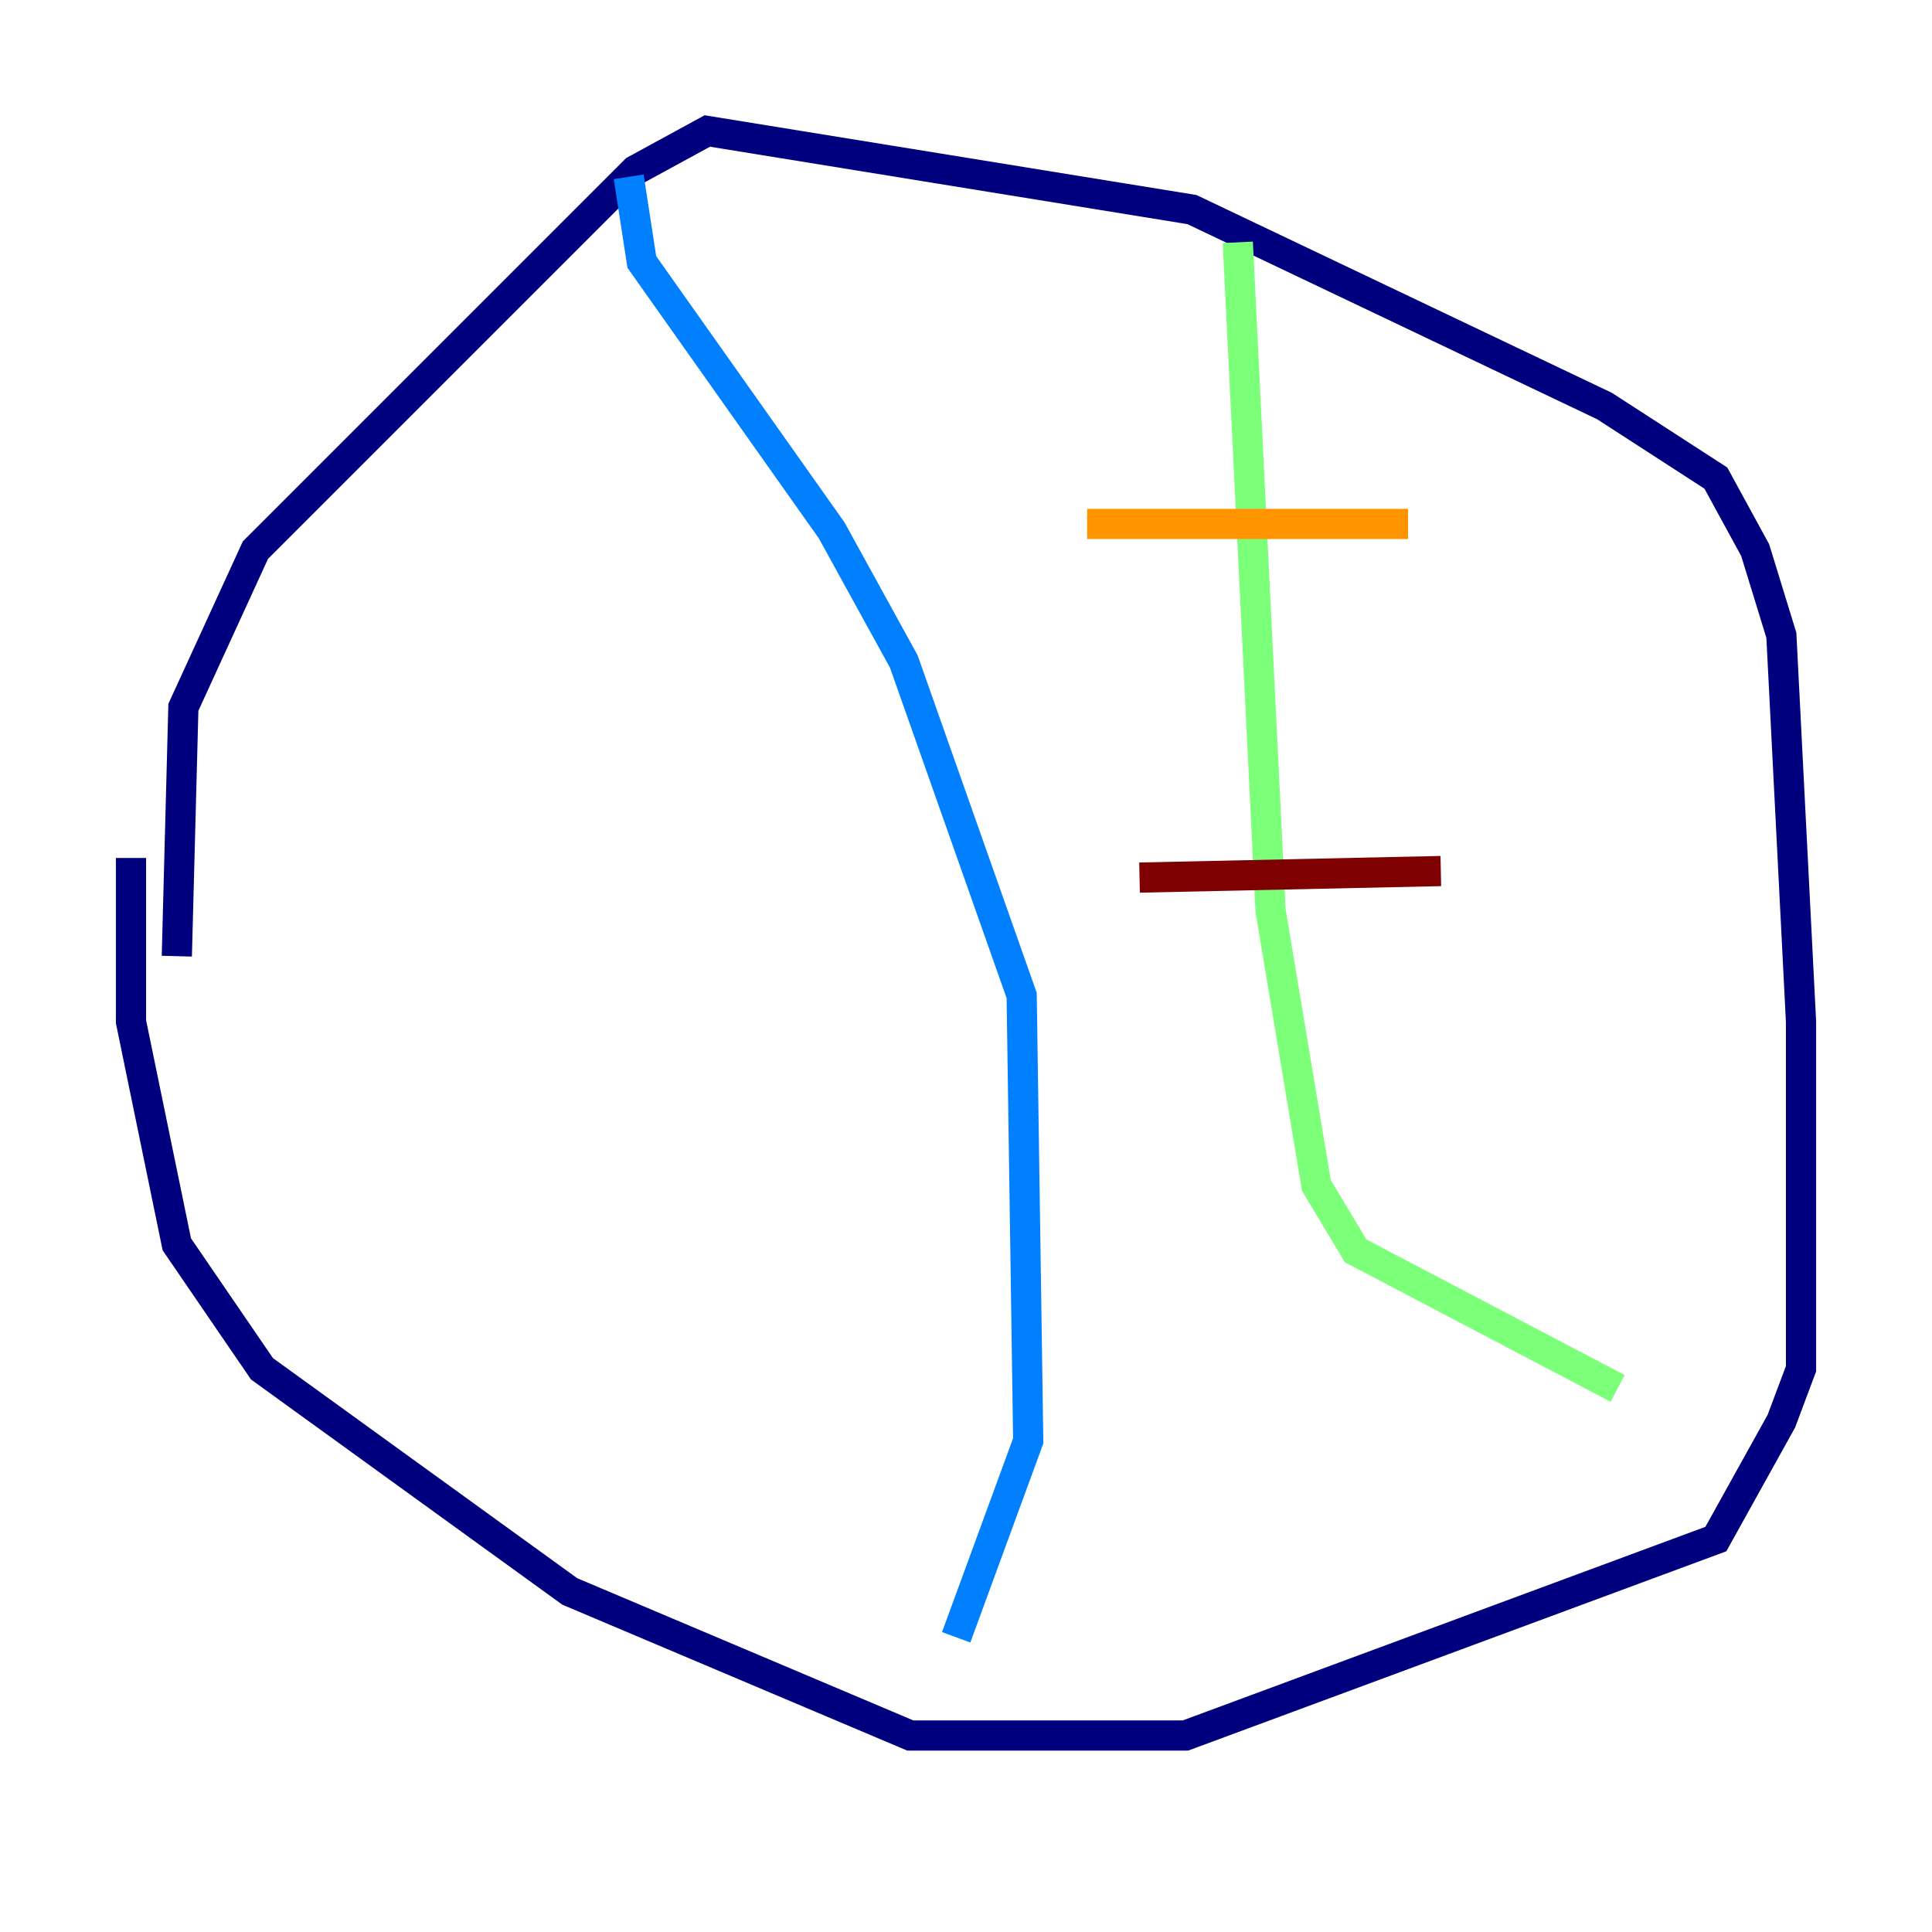 <?xml version="1.0" encoding="utf-8" ?>
<svg baseProfile="tiny" height="128" version="1.2" viewBox="0,0,128,128" width="128" xmlns="http://www.w3.org/2000/svg" xmlns:ev="http://www.w3.org/2001/xml-events" xmlns:xlink="http://www.w3.org/1999/xlink"><defs /><polyline fill="none" points="11.715,63.349 12.149,46.861 16.922,36.447 42.088,11.281 46.861,8.678 78.969,13.885 106.305,26.902 113.681,31.675 116.285,36.447 118.02,42.088 119.322,67.688 119.322,90.685 118.02,94.156 113.681,101.966 78.536,114.983 60.312,114.983 37.749,105.437 17.356,90.685 11.715,82.441 8.678,67.688 8.678,56.841" stroke="#00007f" stroke-width="2" /><polyline fill="none" points="41.654,11.715 42.522,17.356 55.105,35.146 59.878,43.824 67.688,65.953 68.122,95.458 63.349,108.475" stroke="#0080ff" stroke-width="2" /><polyline fill="none" points="82.007,16.054 84.176,60.312 87.214,78.536 89.817,82.875 107.173,91.986" stroke="#7cff79" stroke-width="2" /><polyline fill="none" points="72.027,34.712 93.288,34.712" stroke="#ff9400" stroke-width="2" /><polyline fill="none" points="75.498,58.142 95.458,57.709" stroke="#7f0000" stroke-width="2" /></svg>